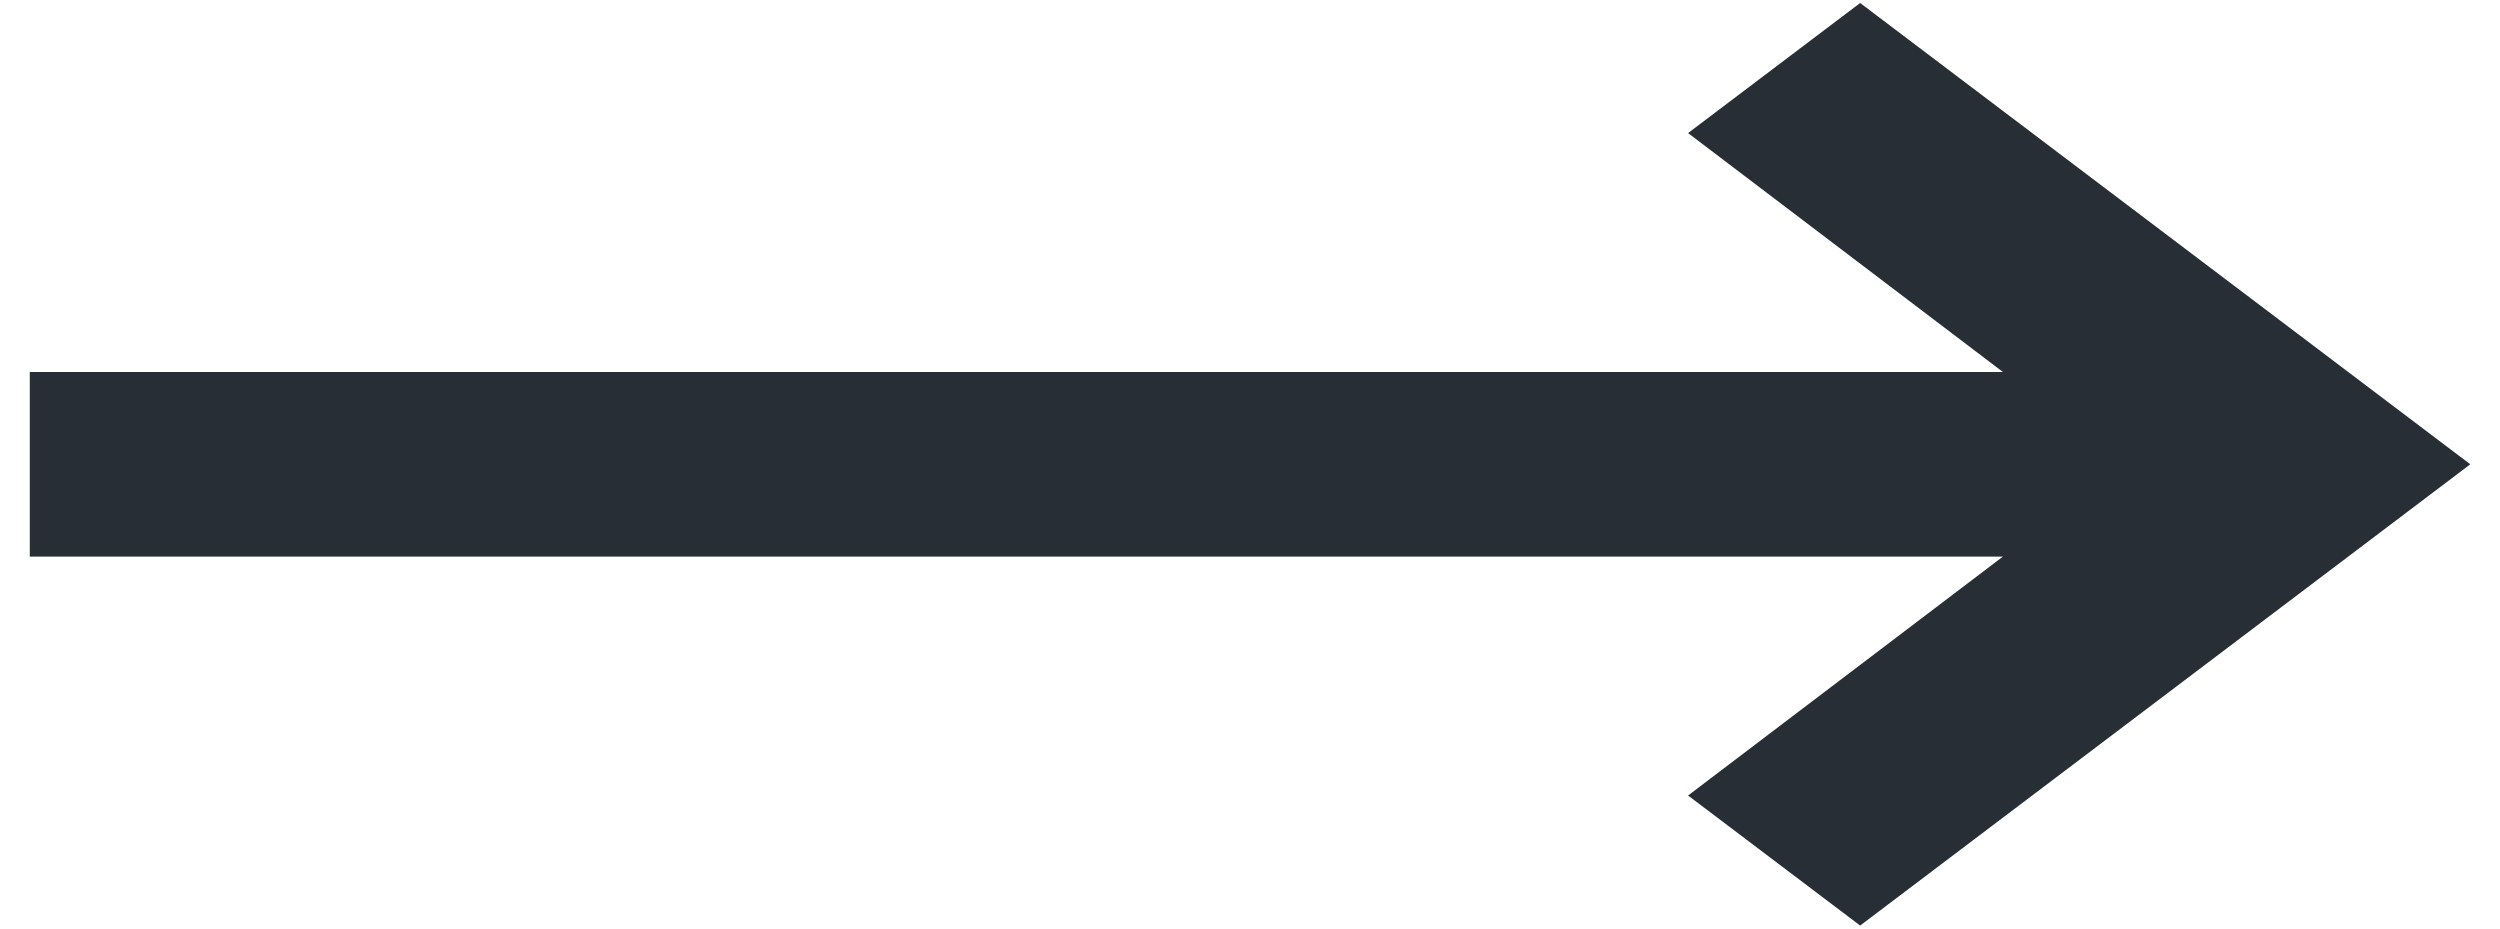<svg width="35" height="13" viewBox="0 0 35 13" fill="none" xmlns="http://www.w3.org/2000/svg">
<path d="M28.041 7.792L23.633 11.137L26.042 12.958L34.584 6.5L26.042 0.042L23.633 1.863L28.041 5.208H0.417V7.792H28.041Z" fill="#282E36"/>
</svg>
